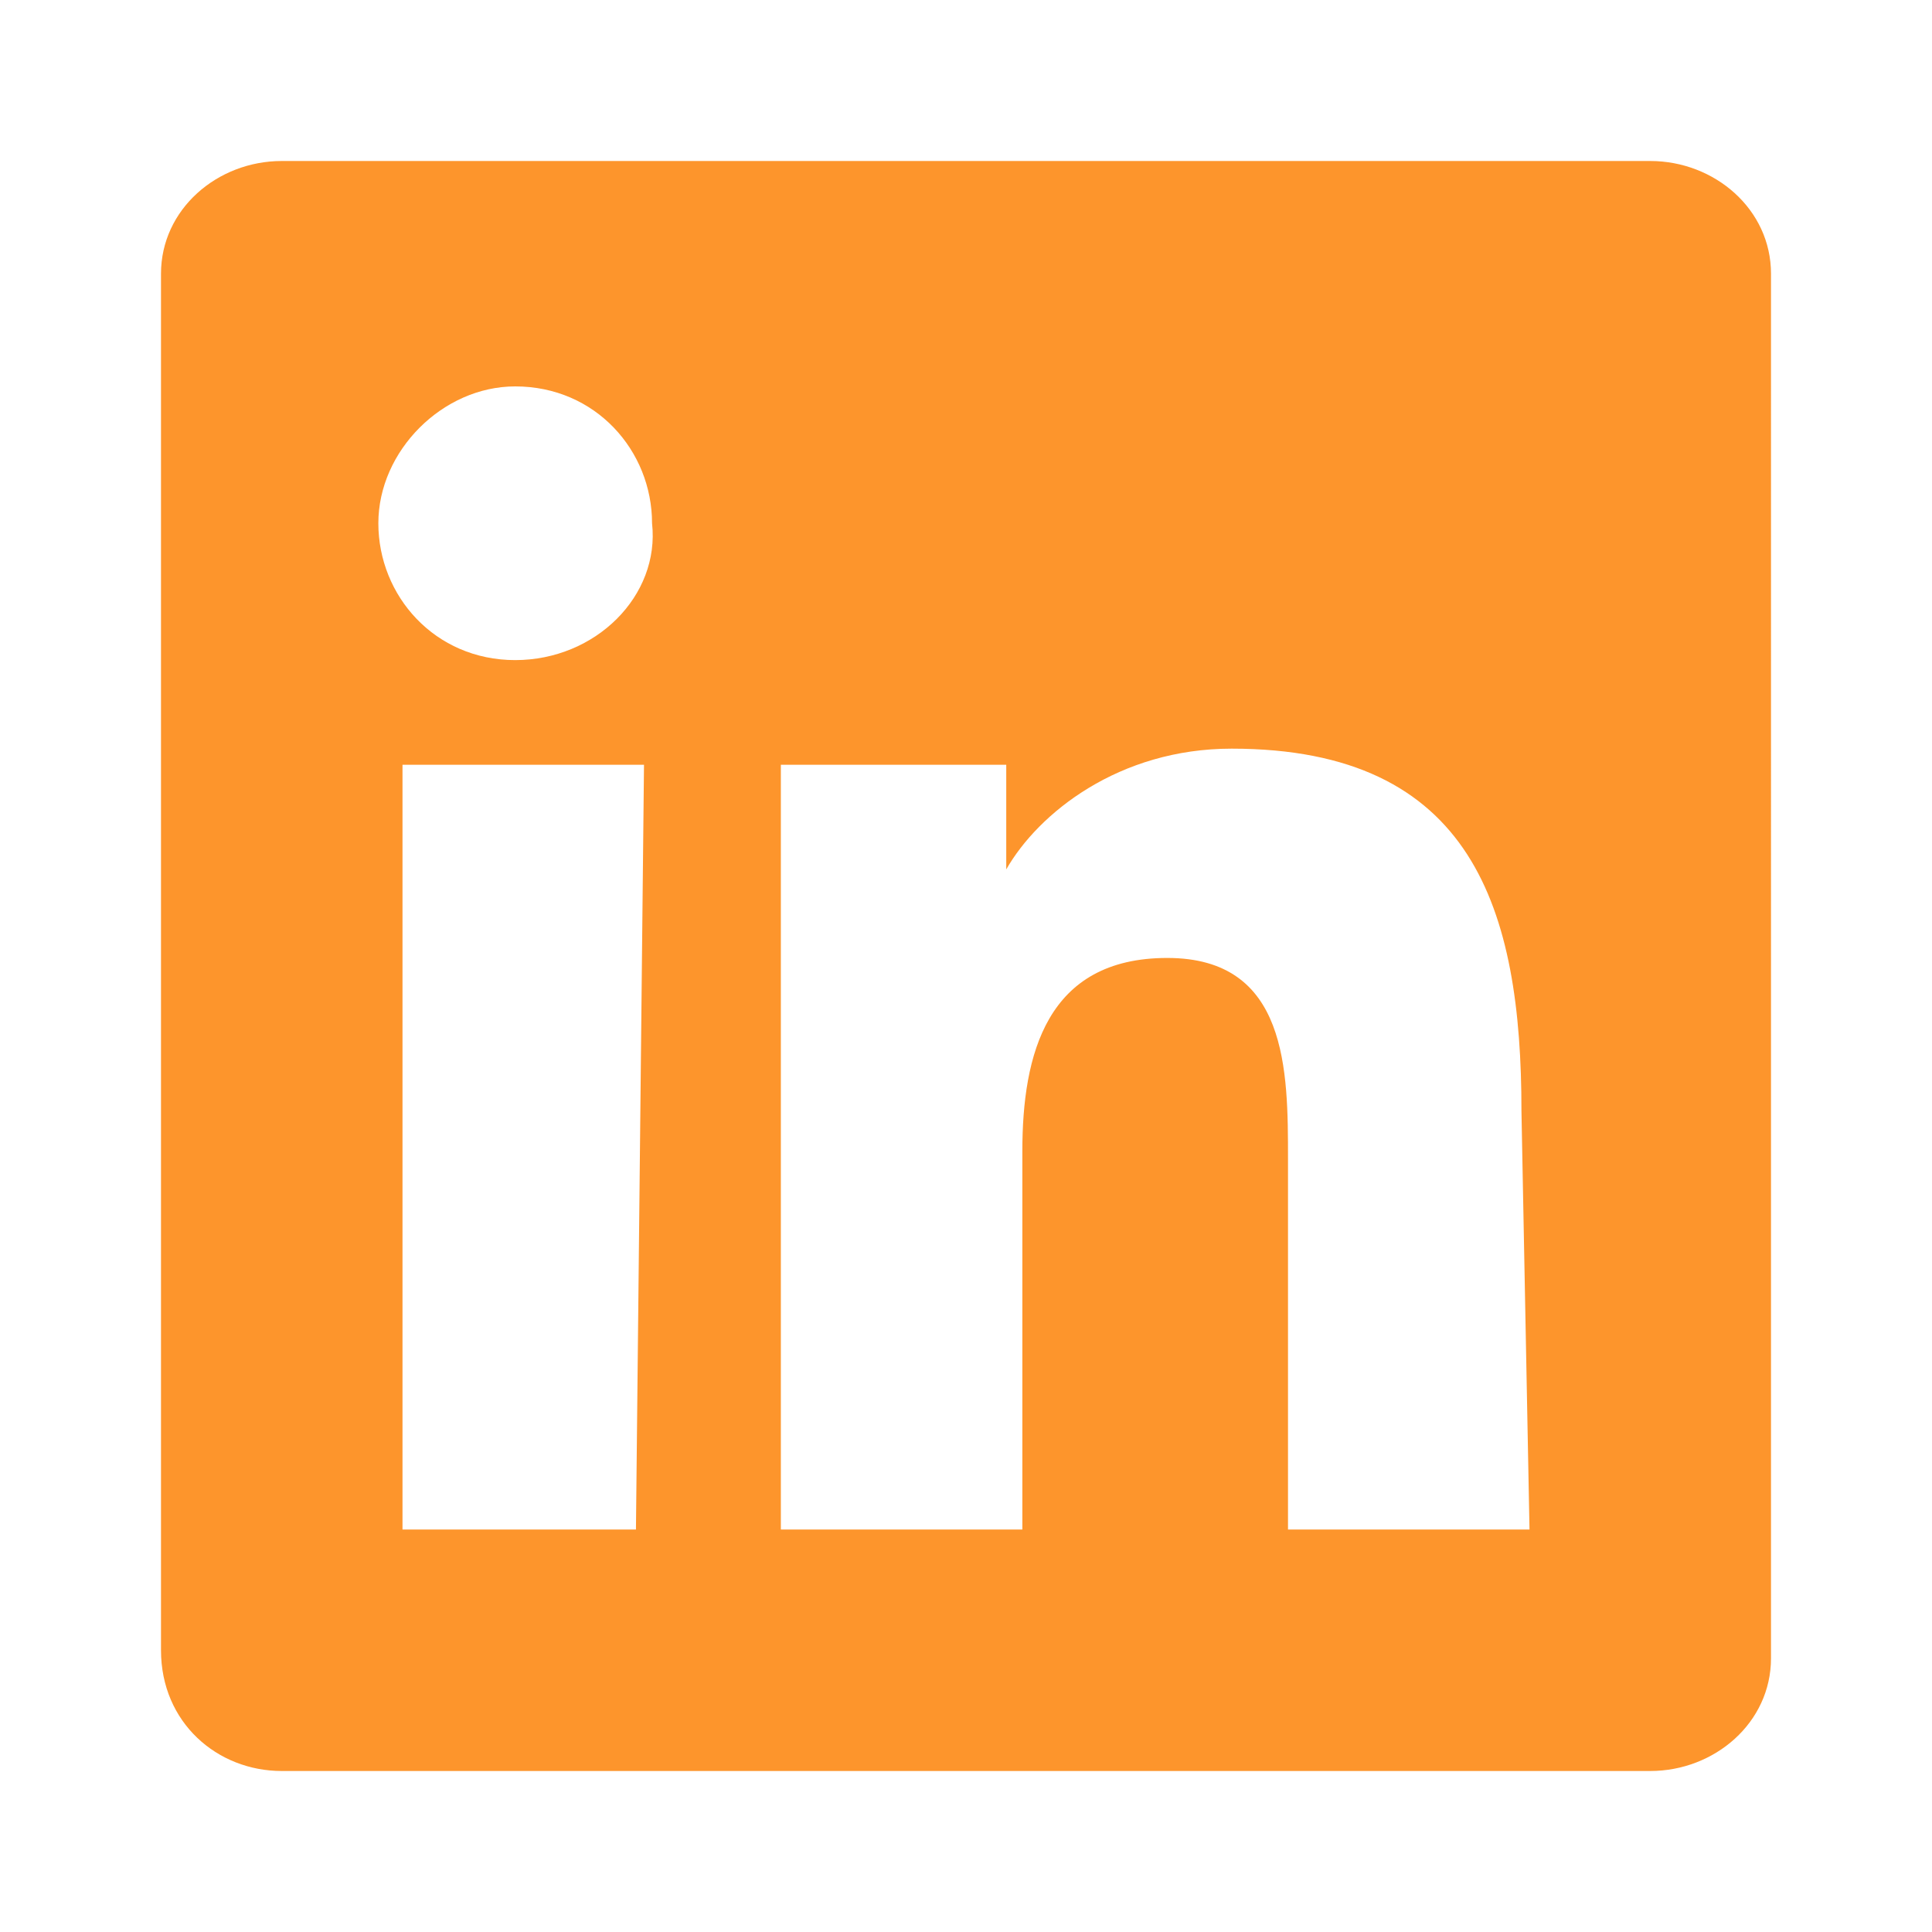 <?xml version="1.0" encoding="utf-8"?>
<!-- Generator: Adobe Illustrator 19.2.0, SVG Export Plug-In . SVG Version: 6.00 Build 0)  -->
<svg version="1.1" id="Layer_1" xmlns="http://www.w3.org/2000/svg" xmlns:xlink="http://www.w3.org/1999/xlink" x="0px" y="0px"
	 viewBox="0 0 24 24" style="enable-background:new 0 0 24 24;" xml:space="preserve">
<style type="text/css">
	.st0{fill:#FD952C;}
</style>
<title  id="simpleicons-linkedin-icon">LinkedIn icon</title>
<path class="st0" d="M19,19h-3v-4.6c0-1.1,0-2.5-1.5-2.5s-1.8,1.2-1.8,2.4V19h-3V9.5h2.8v1.3l0,0c0.4-0.7,1.4-1.5,2.8-1.5
	c3,0,3.6,2,3.6,4.5L19,19L19,19z M6.4,8.2c-1,0-1.7-0.8-1.7-1.7s0.8-1.7,1.7-1.7c1,0,1.7,0.8,1.7,1.7C8.2,7.4,7.4,8.2,6.4,8.2z
	 M7.9,19H5V9.5h3L7.9,19L7.9,19z M20.5,2h-17C2.7,2,2,2.6,2,3.4v17.1C2,21.4,2.7,22,3.5,22h17c0.8,0,1.5-0.6,1.5-1.4V3.4
	C22,2.6,21.3,2,20.5,2L20.5,2z"/>
</svg>
